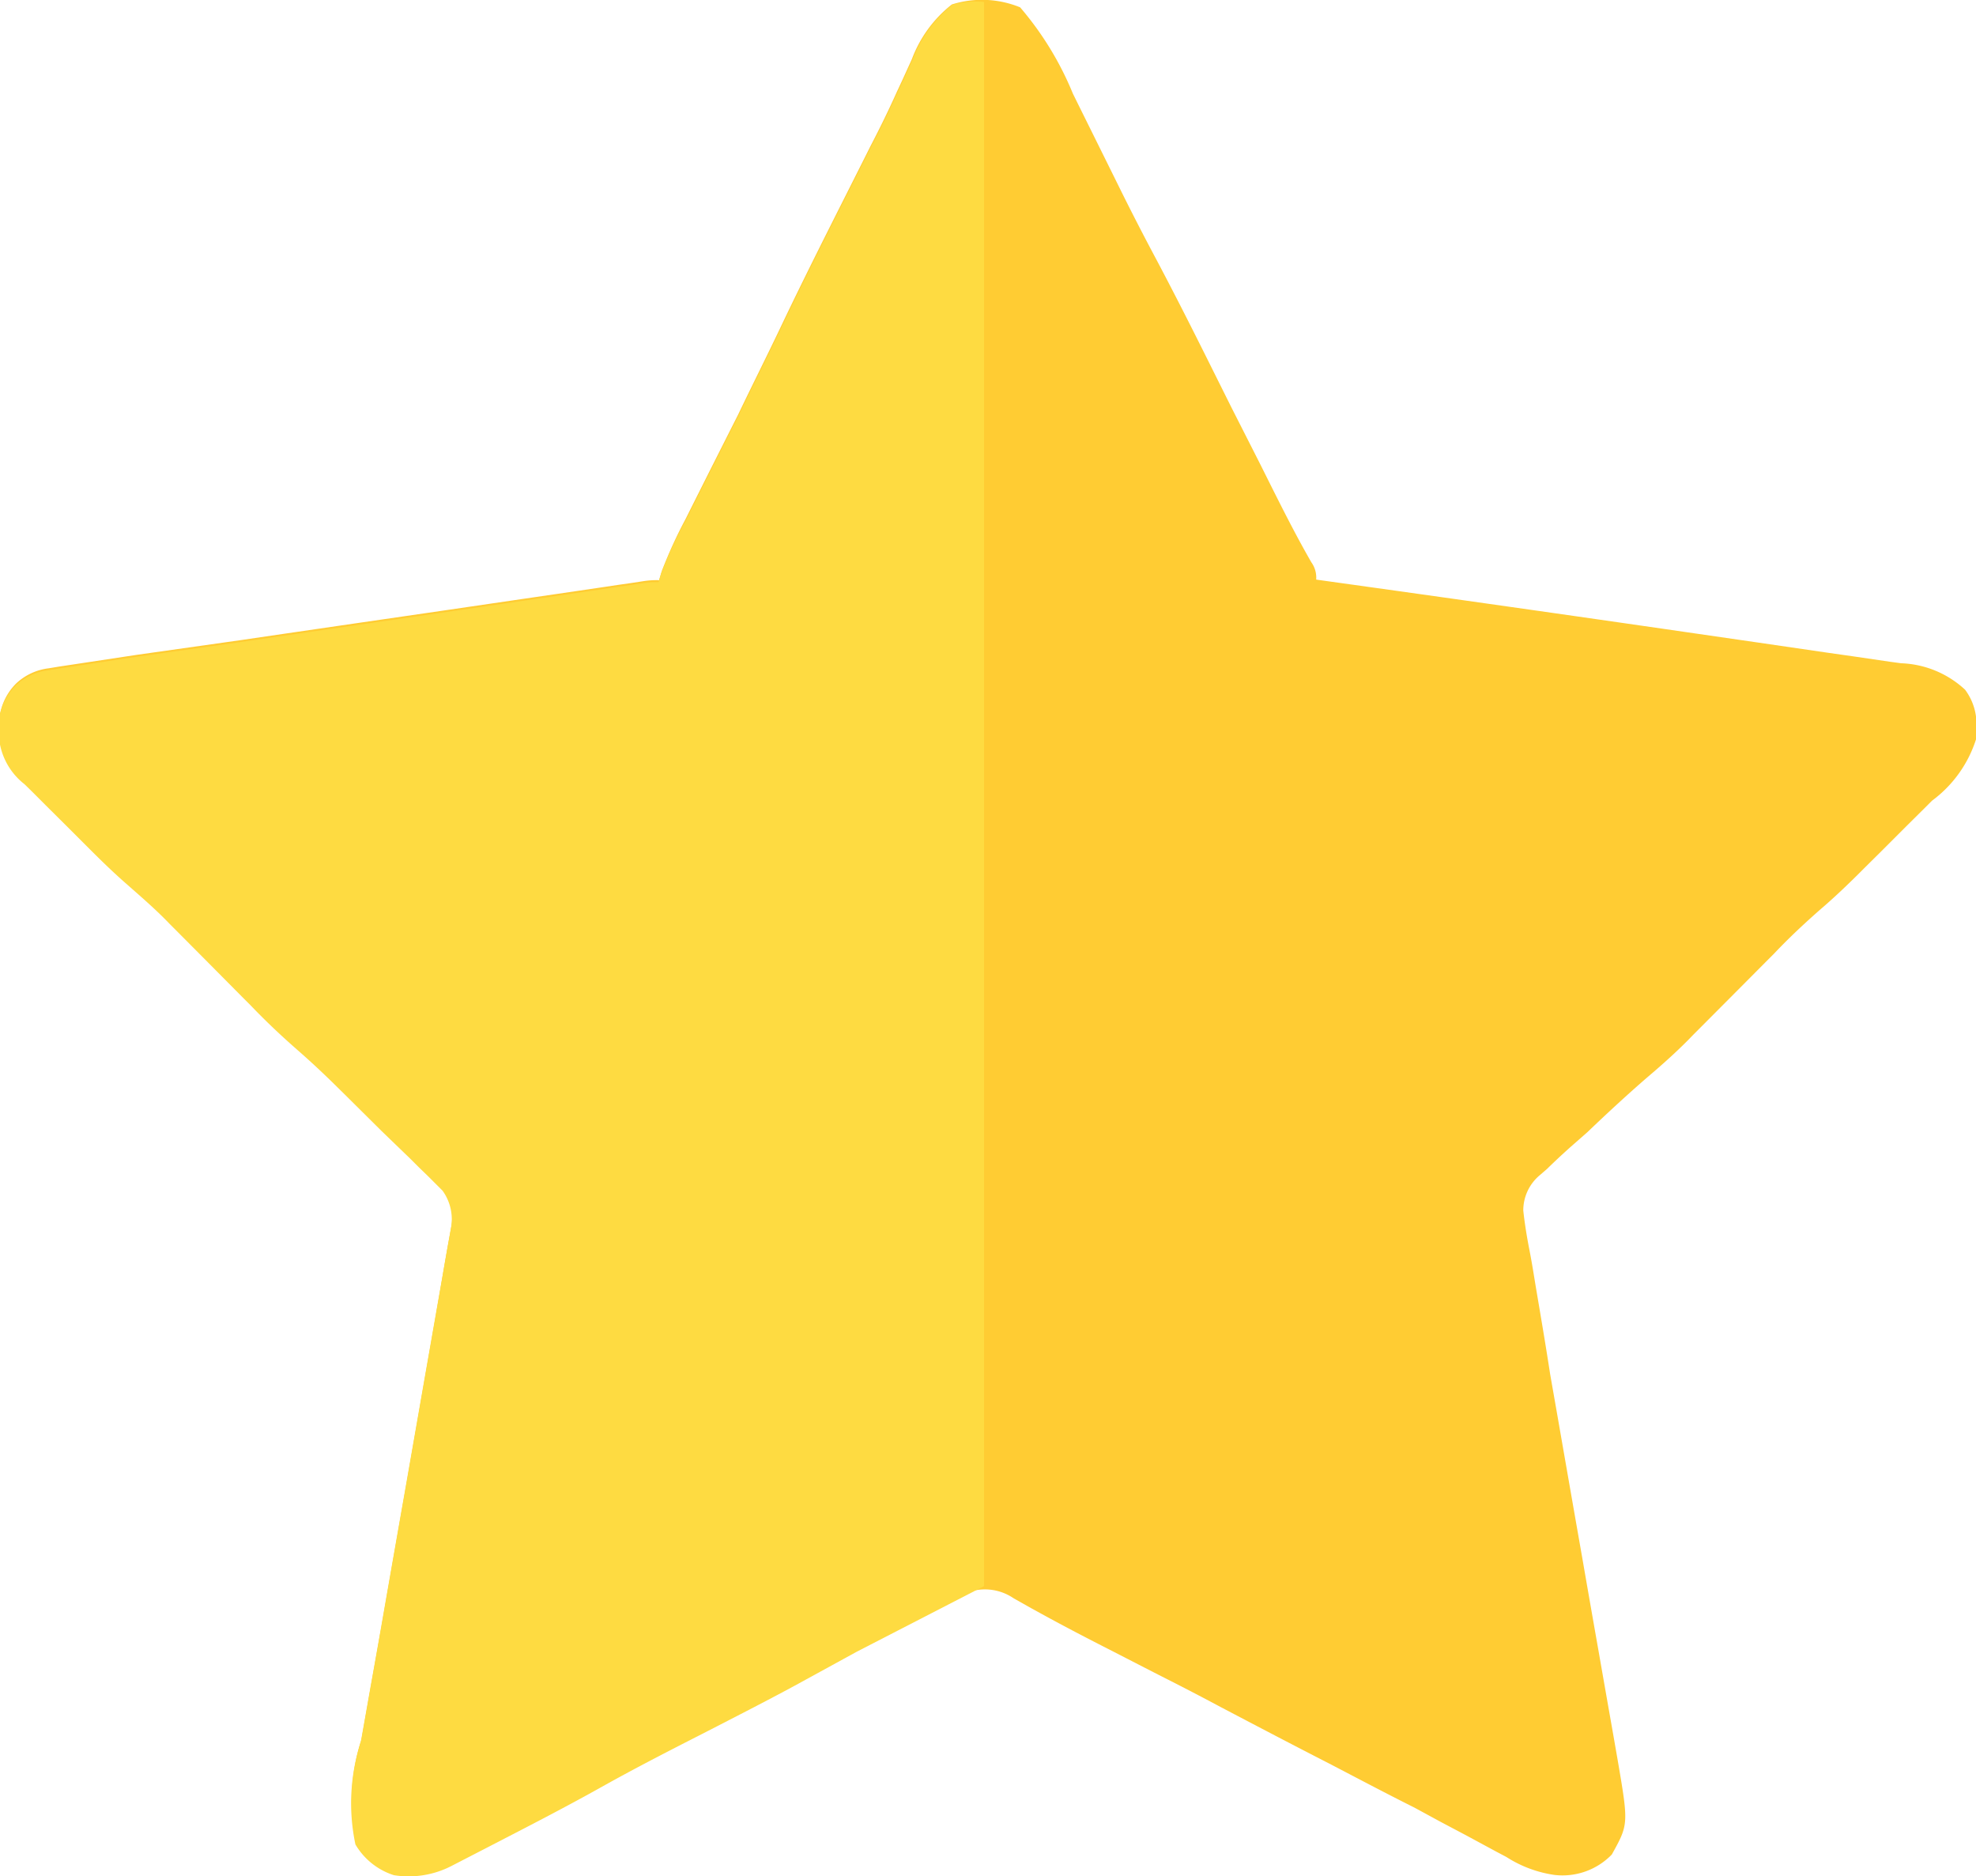 <svg id="star_1_" data-name="star (1)" xmlns="http://www.w3.org/2000/svg" width="13.749" height="13.053" viewBox="0 0 13.749 13.053">
  <path id="Path_2111" data-name="Path 2111" d="M-257.652-1.835a2.2,2.2,0,0,1,.367.6l.037.075.116.234.152.307.038.077q.117.235.241.467c.11.208.217.418.322.628l.024.048.172.345.2.394.047.094c.1.2.2.4.31.591a.183.183,0,0,1,.034.121l.1.014q1.243.173,2.485.353l.49.071.486.071.183.026.252.037.074.01a.689.689,0,0,1,.445.184.4.4,0,0,1,.079.26l0,.076a.852.852,0,0,1-.309.436l-.056.056-.117.116-.176.176-.114.113-.052.052c-.084.083-.169.164-.259.241-.114.1-.221.2-.327.312l-.061.061-.19.191-.251.252-.057.057c-.1.105-.212.205-.324.3-.142.123-.279.25-.415.38l-.114.1c-.056.05-.11.1-.165.154l-.052.045a.319.319,0,0,0-.114.245c.01.093.025.184.043.276s.03.17.044.255c.034.2.069.406.1.608l.054.308q.085.489.171.979.056.323.113.646.032.183.064.365l.04.227.027.155c.077.45.077.45-.04.661a.477.477,0,0,1-.4.142.84.84,0,0,1-.334-.125l-.07-.037-.211-.114-.174-.092-.184-.1c-.2-.1-.4-.206-.594-.307-.252-.129-.5-.259-.753-.392q-.2-.107-.408-.212l-.057-.029-.292-.15c-.165-.084-.329-.169-.491-.258l-.071-.039-.124-.07a.354.354,0,0,0-.311-.043,1.258,1.258,0,0,0-.165.079l-.047.024-.15.079-.106.055q-.336.176-.667.36c-.242.133-.488.258-.733.384-.229.117-.457.236-.682.361-.244.135-.491.264-.739.392l-.056.029-.158.082-.093.048a.649.649,0,0,1-.4.064.479.479,0,0,1-.268-.215,1.39,1.39,0,0,1,.038-.716l.021-.119.045-.255.071-.4q.087-.5.175-1,.068-.39.136-.78.035-.2.07-.4l.043-.25.02-.116c.009-.053.018-.105.028-.158l.016-.089a.34.34,0,0,0-.057-.264l-.048-.048-.055-.055-.06-.058-.061-.061-.2-.193-.13-.129-.126-.125-.059-.058c-.089-.088-.18-.173-.274-.255-.114-.1-.22-.2-.326-.311l-.061-.061-.254-.256-.187-.188-.057-.057c-.1-.105-.212-.2-.325-.3-.081-.072-.158-.147-.235-.224l-.049-.049-.1-.1-.156-.155-.1-.1-.047-.046a.465.465,0,0,1-.179-.373.407.407,0,0,1,.117-.312.4.4,0,0,1,.228-.107l.073-.012.08-.012.086-.013.284-.043.1-.015.707-.1.3-.044.507-.074.585-.085.566-.083.24-.035.333-.049.1-.015.091-.013.079-.012a.6.6,0,0,1,.116-.008l.019-.064a3.174,3.174,0,0,1,.165-.361l.039-.078.124-.247.162-.321.041-.081c.1-.209.206-.419.306-.63.136-.285.278-.568.42-.85l.156-.31.038-.076q.1-.191.187-.385l.036-.077.066-.145a.87.87,0,0,1,.278-.38A.7.7,0,0,1-257.652-1.835Z" transform="translate(264.75 1.886)" fill="#fc3"/>
  <path id="Path_2112" data-name="Path 2112" d="M-248.528,0V11.02l-.885.456-.433.237c-.2.108-.4.21-.6.313-.249.127-.5.255-.741.39s-.491.264-.739.392l-.056.029-.159.082-.093.048a.65.65,0,0,1-.4.064.479.479,0,0,1-.268-.214,1.39,1.39,0,0,1,.038-.716l.021-.119.045-.255q.036-.2.071-.4.087-.5.175-1,.068-.39.136-.78.035-.2.07-.4l.044-.25.02-.116q.014-.079.028-.158l.016-.089a.34.34,0,0,0-.057-.264l-.048-.048-.055-.055-.06-.058-.061-.061-.2-.193-.13-.129-.126-.125-.059-.058c-.089-.088-.18-.173-.274-.255-.114-.1-.22-.2-.326-.311l-.061-.061-.254-.256-.187-.188-.057-.057c-.1-.105-.212-.2-.325-.3-.081-.072-.158-.147-.235-.224l-.049-.049-.1-.1-.156-.155-.1-.1-.047-.046a.465.465,0,0,1-.179-.373.408.408,0,0,1,.117-.312.4.4,0,0,1,.228-.107l.073-.012.08-.012.086-.013.283-.043.1-.015.707-.1.3-.044.507-.074.585-.085.566-.083.24-.035.333-.049.1-.015.091-.013.079-.012a.6.6,0,0,1,.116-.008l.019-.064A3.183,3.183,0,0,1-250.6,3.6l.039-.078.124-.247.162-.321.041-.081c.1-.209.206-.419.306-.63.136-.285.278-.568.42-.85l.156-.31.038-.076q.1-.191.187-.385l.036-.077.066-.145a.885.885,0,0,1,.277-.381A.555.555,0,0,1-248.528,0Z" transform="translate(255.375 0.014)" fill="#fedb41"/>
</svg>
